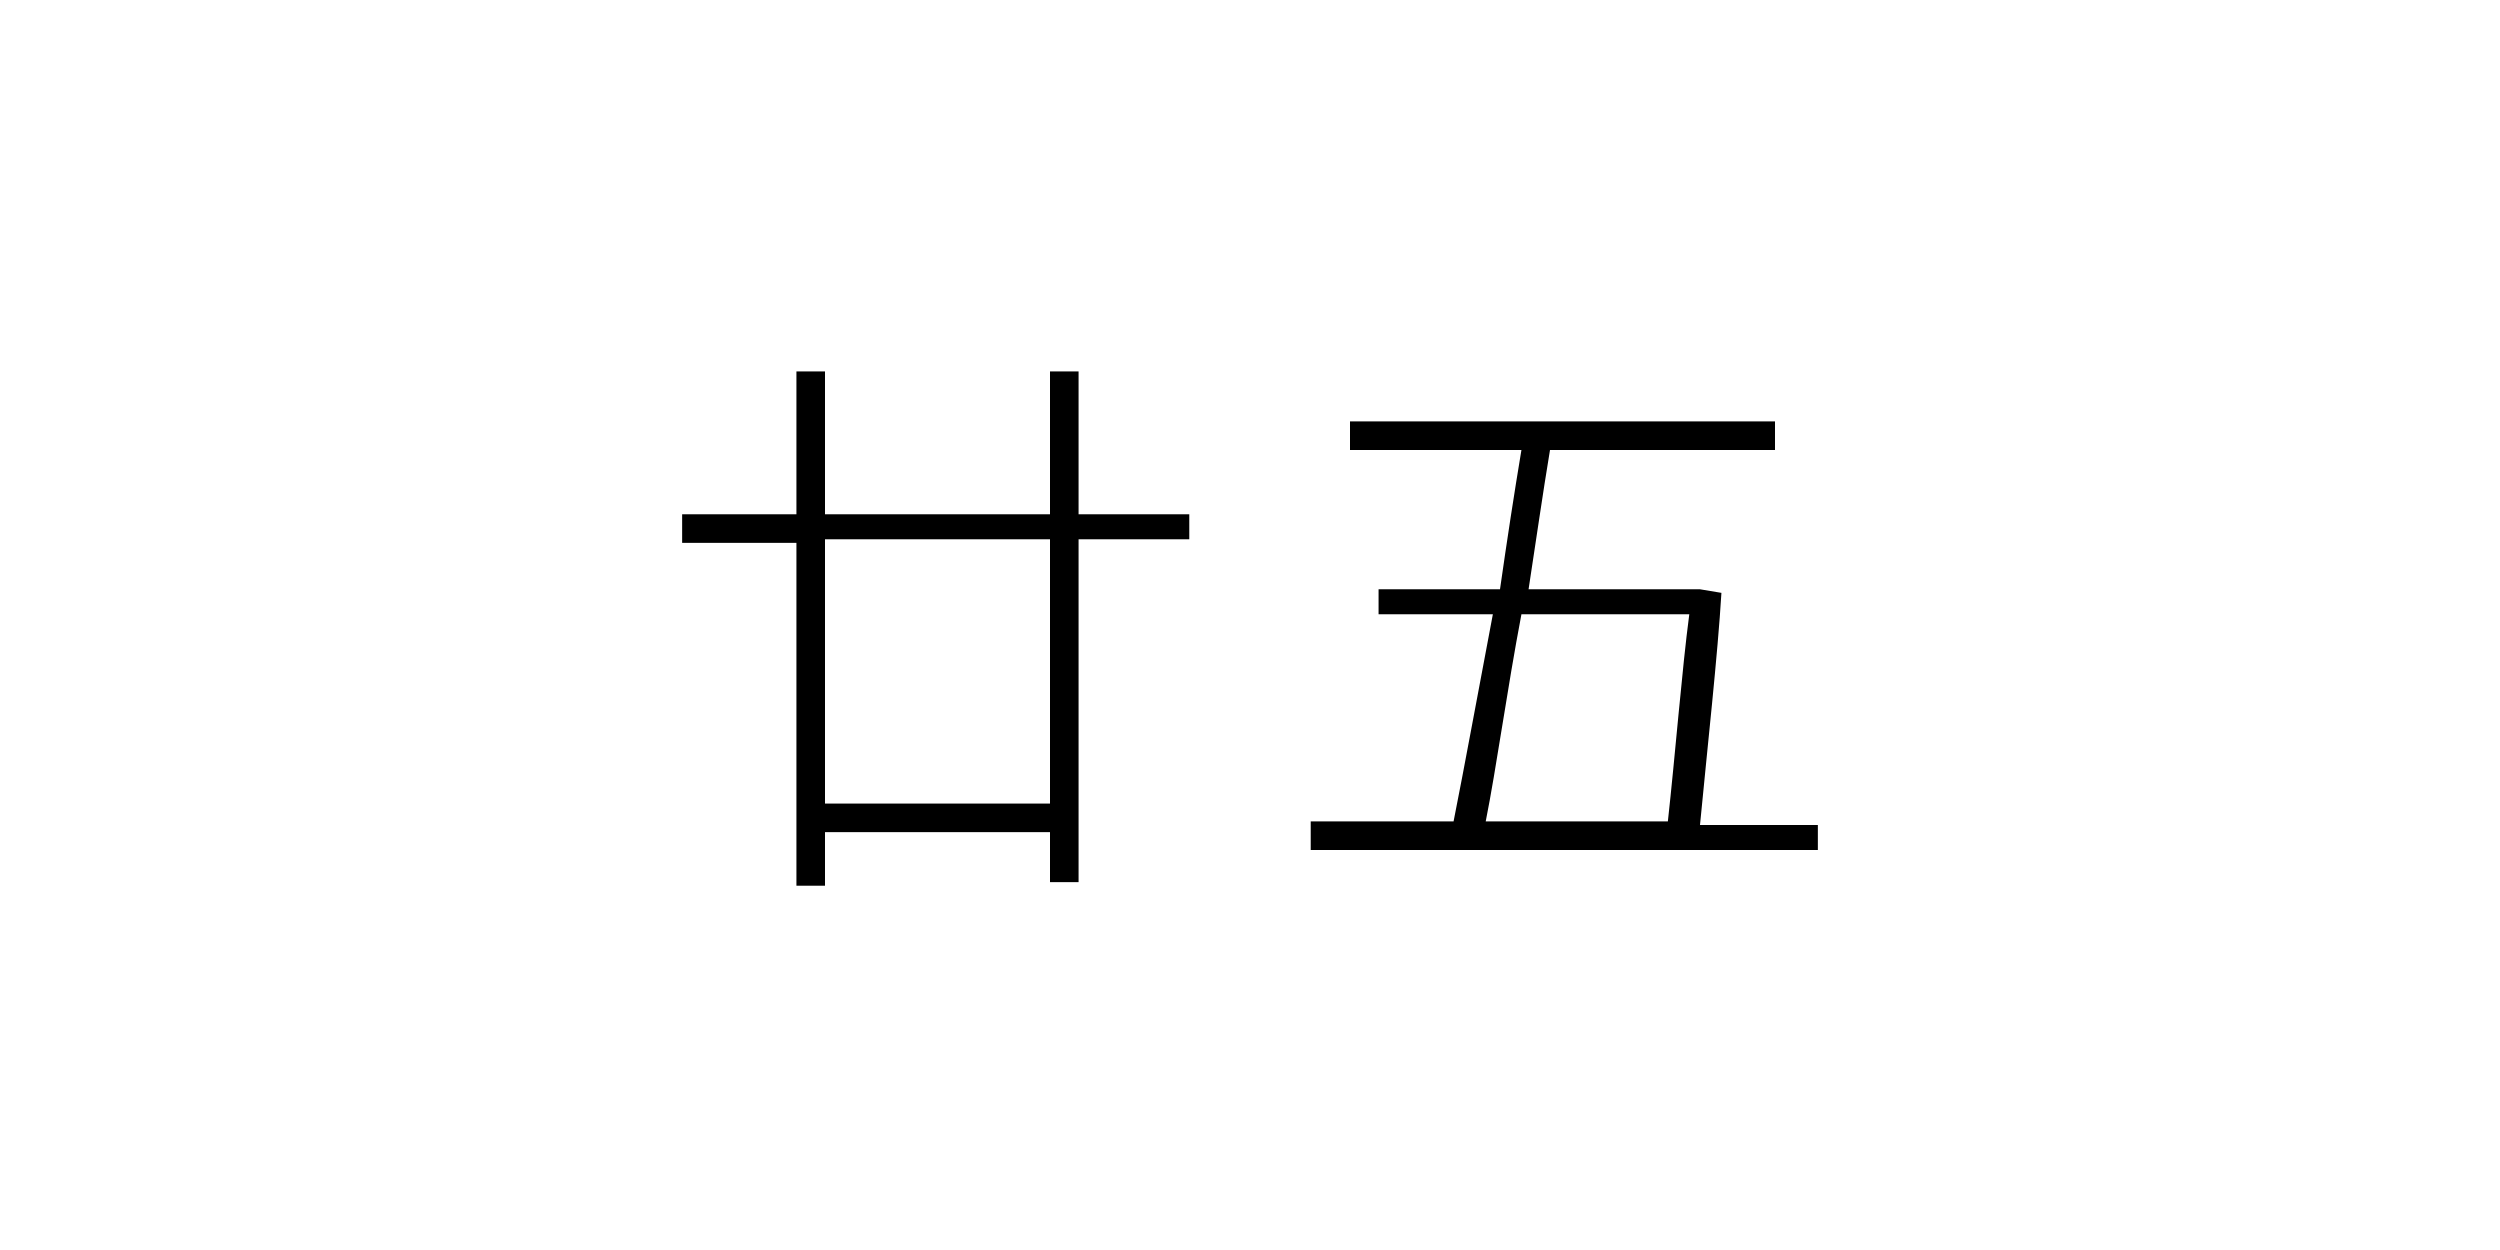 <?xml version="1.0" encoding="utf-8"?>
<!-- Generator: Adobe Illustrator 20.1.0, SVG Export Plug-In . SVG Version: 6.00 Build 0)  -->
<svg version="1.1" id="lunar-digi-c25" xmlns="http://www.w3.org/2000/svg" xmlns:xlink="http://www.w3.org/1999/xlink" x="0px"
	 y="0px" viewBox="0 0 70 35" style="enable-background:new 0 0 70 35;" xml:space="preserve">

<path id="lunar-digi-1" class="c__digi" d="M33.3,15.1h-3.1v9.6h-0.8v-1.4h-6.3v1.5h-0.8v-9.6h-3.2v-0.8h3.2v-4h0.8v4h6.3v-4h0.8v4h3.1
	V15.1z M29.4,15.1h-6.3v7.4h6.3V15.1z"/>
<path id="lunar-digi-2" class="c__digi" d="M50.9,23v0.8H36.7V23h4c0.3-1.5,0.7-3.7,1.1-5.8h-3.2v-0.7H42c0.2-1.4,0.4-2.7,0.6-3.9h-4.8
	v-0.8h11.9v0.8h-6.3c-0.2,1.2-0.4,2.6-0.6,3.9h4.7l0.1,0l0.6,0.1c-0.1,1.7-0.4,4.4-0.6,6.5H50.9z M42.6,17.2c-0.4,2.1-0.7,4.3-1,5.8
	h5.1c0.2-1.8,0.4-4.3,0.6-5.8H42.6z"/>
</svg>
